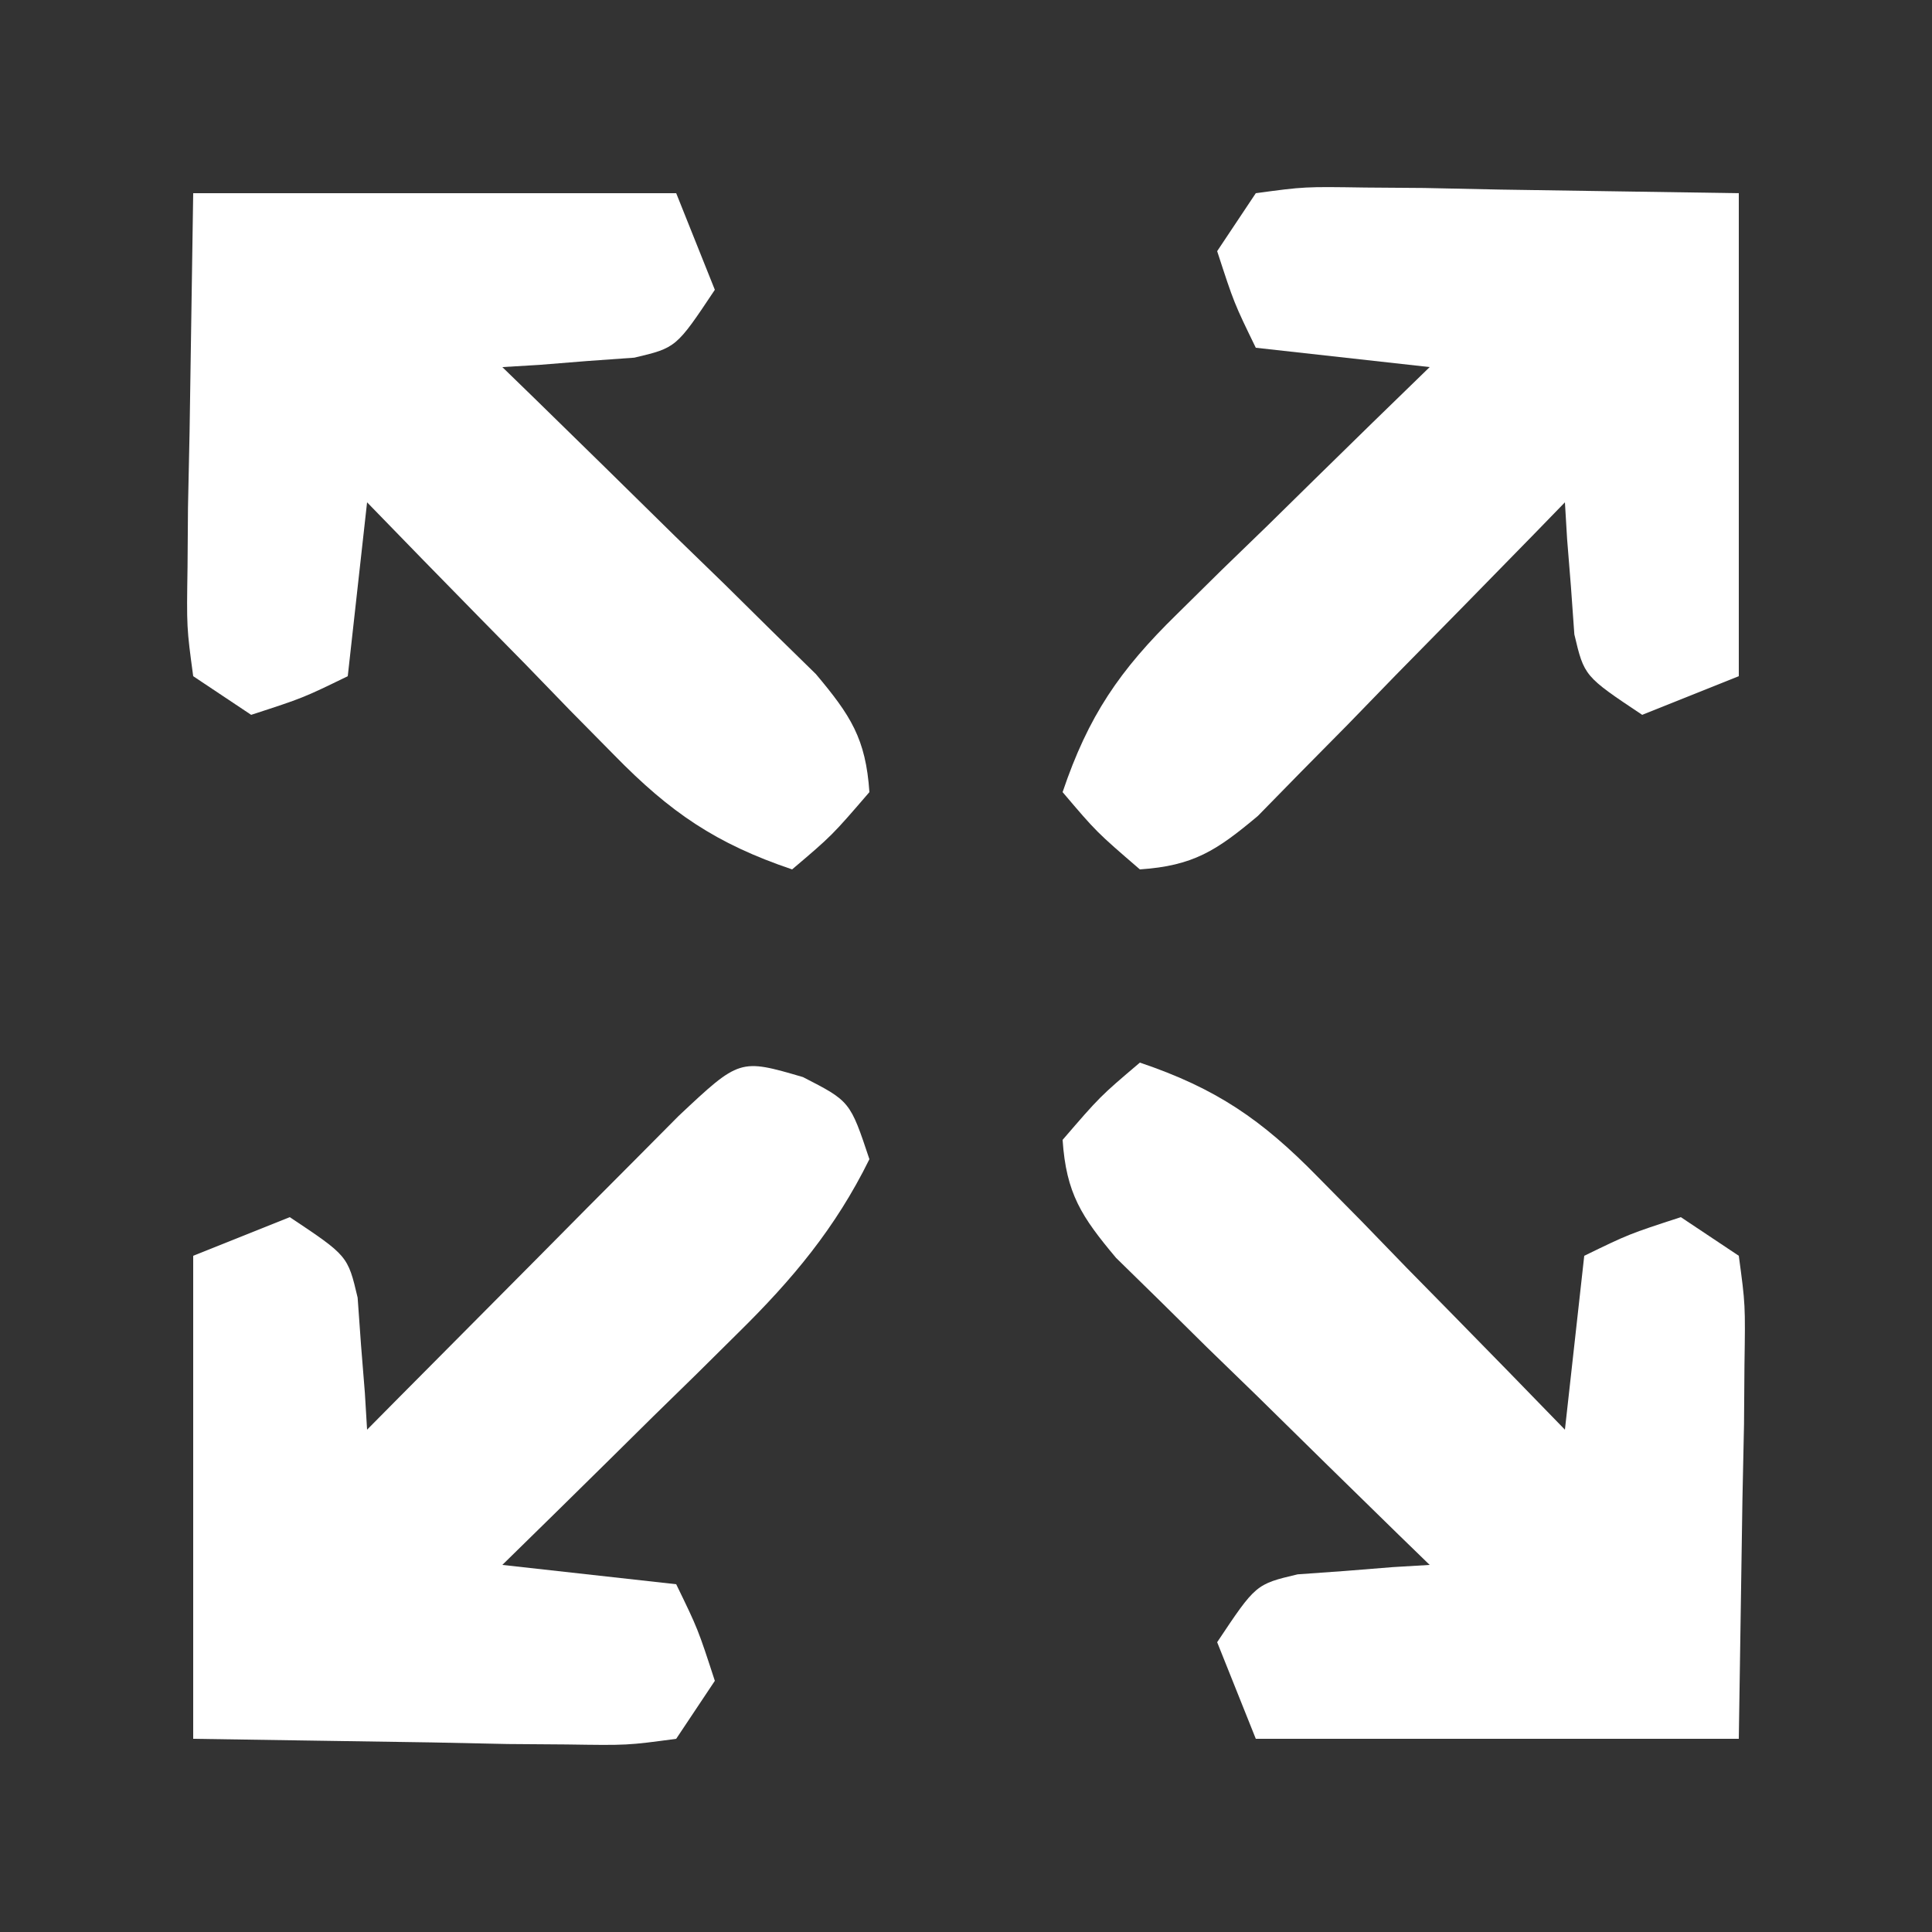 <?xml version="1.0" encoding="UTF-8"?>
<svg version="1.1" xmlns="http://www.w3.org/2000/svg" width="100" height="100">
<rect width="100%" height="100%" fill="#333333" stroke="none"/>
<path d="M0 0 C2.522 -0.341 2.522 -0.341 5.664 -0.293 C6.674 -0.285 7.684 -0.278 8.725 -0.27 C10.012 -0.243 11.299 -0.216 12.625 -0.188 C16.709 -0.126 20.793 -0.064 25 0 C25 8.25 25 16.5 25 25 C23.35 25.66 21.7 26.32 20 27 C17 25 17 25 16.488 22.836 C16.43 22.024 16.372 21.212 16.312 20.375 C16.247 19.558 16.181 18.74 16.113 17.898 C16.076 17.272 16.039 16.645 16 16 C15.476 16.54 14.951 17.08 14.411 17.636 C12.032 20.078 9.641 22.508 7.25 24.938 C6.425 25.788 5.6 26.638 4.75 27.514 C3.951 28.323 3.152 29.131 2.328 29.965 C1.595 30.714 0.862 31.463 0.106 32.234 C-2.032 34.027 -3.226 34.812 -6 35 C-8.25 33.062 -8.25 33.062 -10 31 C-8.668 27.056 -7.053 24.694 -4.086 21.793 C-3.325 21.042 -2.565 20.291 -1.781 19.518 C-0.987 18.749 -0.193 17.98 0.625 17.188 C1.828 16.005 1.828 16.005 3.055 14.799 C5.03 12.859 7.012 10.926 9 9 C6.03 8.67 3.06 8.34 0 8 C-1.125 5.688 -1.125 5.688 -2 3 C-1.34 2.01 -0.68 1.02 0 0 Z " fill="#FFFFFF" transform="translate(65,10)"/>
<path d="M0 0 C8.25 0 16.5 0 25 0 C25.66 1.65 26.32 3.3 27 5 C25 8 25 8 22.836 8.512 C21.618 8.599 21.618 8.599 20.375 8.688 C19.558 8.753 18.74 8.819 17.898 8.887 C17.272 8.924 16.645 8.961 16 9 C16.54 9.524 17.08 10.049 17.636 10.589 C20.078 12.968 22.508 15.359 24.938 17.75 C25.788 18.575 26.638 19.4 27.514 20.25 C28.323 21.049 29.131 21.848 29.965 22.672 C30.714 23.405 31.463 24.138 32.234 24.894 C34.027 27.032 34.812 28.226 35 31 C33.062 33.25 33.062 33.25 31 35 C27.056 33.668 24.694 32.053 21.793 29.086 C21.042 28.325 20.291 27.565 19.518 26.781 C18.749 25.987 17.98 25.193 17.188 24.375 C16.399 23.573 15.611 22.771 14.799 21.945 C12.859 19.97 10.926 17.988 9 16 C8.67 18.97 8.34 21.94 8 25 C5.688 26.125 5.688 26.125 3 27 C2.01 26.34 1.02 25.68 0 25 C-0.341 22.478 -0.341 22.478 -0.293 19.336 C-0.285 18.326 -0.278 17.316 -0.27 16.275 C-0.243 14.988 -0.216 13.701 -0.188 12.375 C-0.126 8.291 -0.064 4.207 0 0 Z " fill="#FFFFFF" transform="translate(10,10)"/>
<path d="M0 0 C3.944 1.332 6.306 2.947 9.207 5.914 C10.333 7.055 10.333 7.055 11.482 8.219 C12.251 9.013 13.02 9.807 13.812 10.625 C14.601 11.427 15.389 12.229 16.201 13.055 C18.141 15.03 20.074 17.012 22 19 C22.33 16.03 22.66 13.06 23 10 C25.312 8.875 25.312 8.875 28 8 C28.99 8.66 29.98 9.32 31 10 C31.341 12.522 31.341 12.522 31.293 15.664 C31.282 17.179 31.282 17.179 31.27 18.725 C31.243 20.012 31.216 21.299 31.188 22.625 C31.095 28.751 31.095 28.751 31 35 C22.75 35 14.5 35 6 35 C5.34 33.35 4.68 31.7 4 30 C6 27 6 27 8.164 26.488 C8.976 26.43 9.788 26.372 10.625 26.312 C11.442 26.247 12.26 26.181 13.102 26.113 C14.041 26.057 14.041 26.057 15 26 C14.46 25.476 13.92 24.951 13.364 24.411 C10.922 22.032 8.492 19.641 6.062 17.25 C5.212 16.425 4.362 15.6 3.486 14.75 C2.677 13.951 1.869 13.152 1.035 12.328 C0.286 11.595 -0.463 10.862 -1.234 10.106 C-3.027 7.968 -3.812 6.774 -4 4 C-2.062 1.75 -2.062 1.75 0 0 Z " fill="#FFFFFF" transform="translate(59,55)"/>
<path d="M0 0 C2.438 1.25 2.438 1.25 3.438 4.25 C1.683 7.813 -0.54 10.468 -3.355 13.238 C-4.068 13.944 -4.78 14.65 -5.514 15.377 C-6.252 16.098 -6.99 16.819 -7.75 17.562 C-8.5 18.303 -9.249 19.044 -10.021 19.807 C-11.864 21.626 -13.711 23.44 -15.562 25.25 C-12.592 25.58 -9.623 25.91 -6.562 26.25 C-5.438 28.562 -5.438 28.562 -4.562 31.25 C-5.223 32.24 -5.883 33.23 -6.562 34.25 C-9.084 34.591 -9.084 34.591 -12.227 34.543 C-13.237 34.535 -14.247 34.528 -15.288 34.52 C-16.575 34.493 -17.862 34.466 -19.188 34.438 C-23.271 34.376 -27.355 34.314 -31.562 34.25 C-31.562 26 -31.562 17.75 -31.562 9.25 C-29.913 8.59 -28.262 7.93 -26.562 7.25 C-23.562 9.25 -23.562 9.25 -23.051 11.414 C-22.964 12.632 -22.964 12.632 -22.875 13.875 C-22.776 15.101 -22.776 15.101 -22.676 16.352 C-22.638 16.978 -22.601 17.605 -22.562 18.25 C-22.028 17.71 -21.493 17.17 -20.942 16.614 C-18.526 14.177 -16.107 11.745 -13.688 9.312 C-12.846 8.462 -12.004 7.612 -11.137 6.736 C-10.331 5.927 -9.525 5.119 -8.695 4.285 C-7.952 3.536 -7.208 2.787 -6.442 2.016 C-3.276 -0.959 -3.276 -0.959 0 0 Z " fill="#FFFFFF" transform="translate(41.562,55.75)"/>
</svg>
